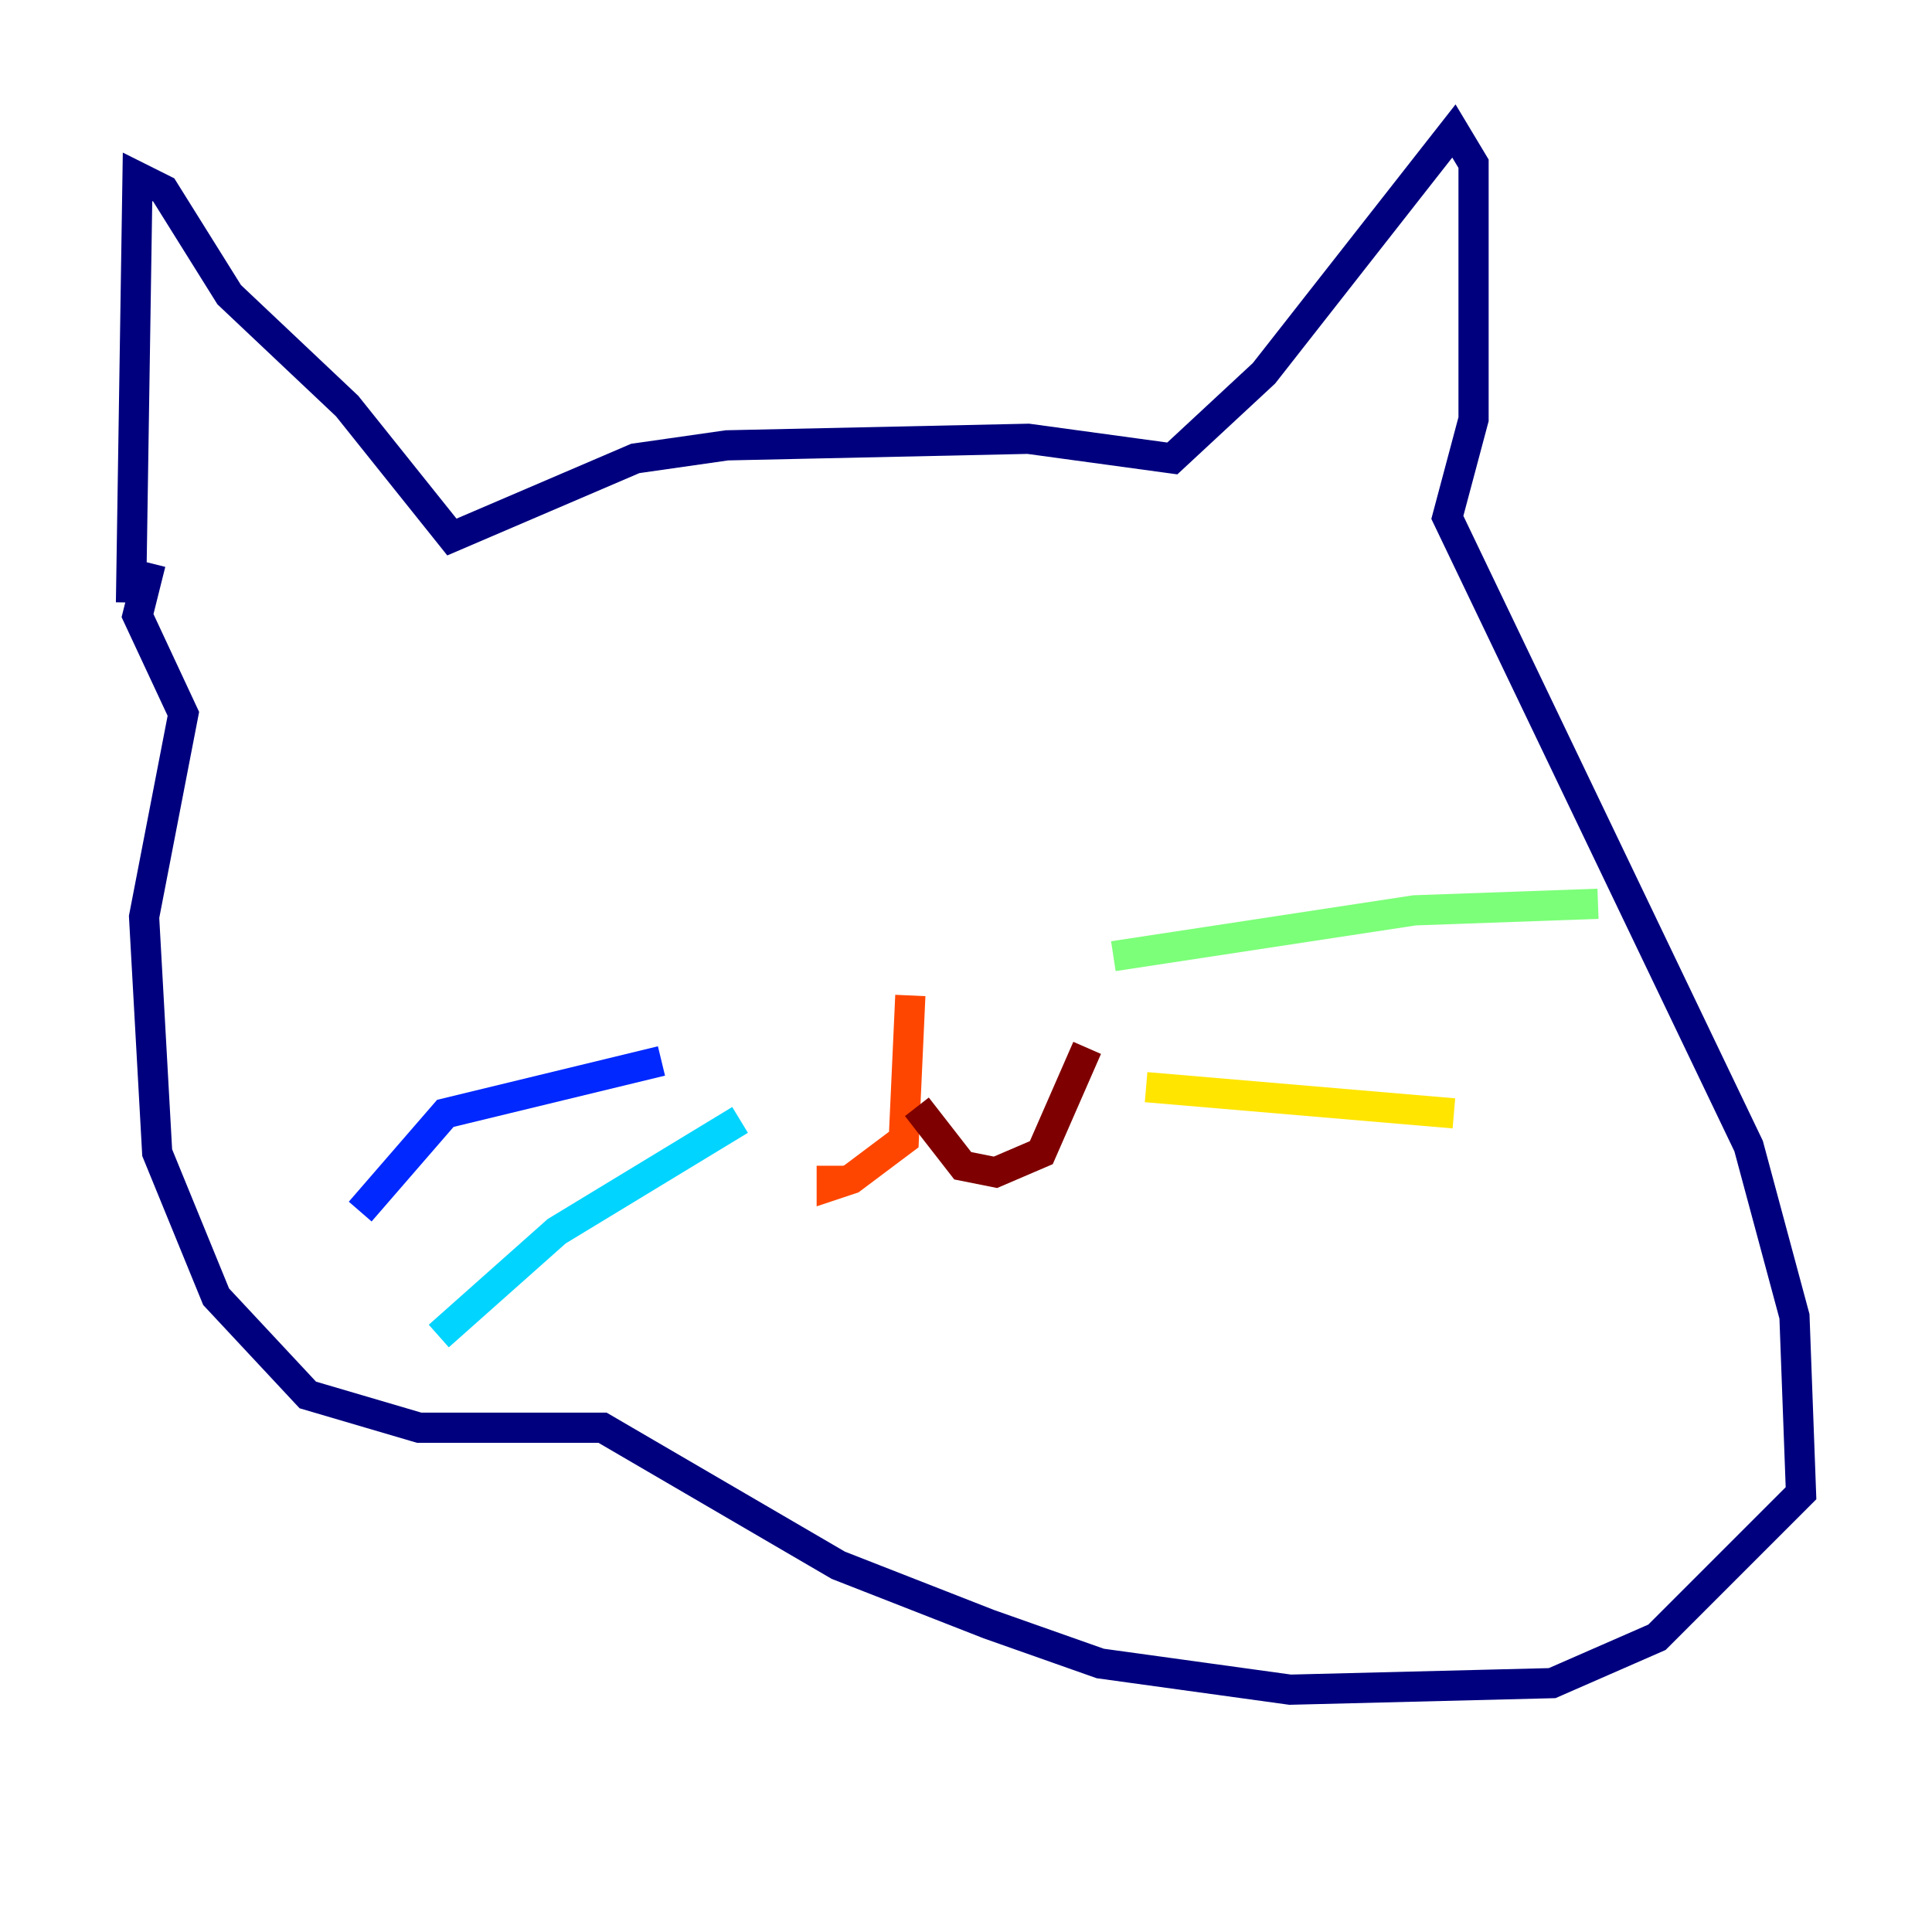 <?xml version="1.0" encoding="utf-8" ?>
<svg baseProfile="tiny" height="128" version="1.2" viewBox="0,0,128,128" width="128" xmlns="http://www.w3.org/2000/svg" xmlns:ev="http://www.w3.org/2001/xml-events" xmlns:xlink="http://www.w3.org/1999/xlink"><defs /><polyline fill="none" points="8.678,39.919 9.112,11.715 10.848,12.583 15.186,19.525 22.997,26.902 29.939,35.58 42.088,30.373 48.163,29.505 68.122,29.071 77.668,30.373 83.742,24.732 96.325,8.678 97.627,10.848 97.627,27.77 95.891,34.278 115.851,75.932 118.888,87.214 119.322,98.929 109.776,108.475 102.834,111.512 85.478,111.946 72.895,110.21 65.519,107.607 55.539,103.702 39.919,94.59 27.77,94.59 20.393,92.42 14.319,85.912 10.414,76.366 9.546,60.746 12.149,47.295 9.112,40.786 9.98,37.315" stroke="#00007f" stroke-width="2" /><polyline fill="none" points="43.824,70.291 29.505,73.763 23.864,80.271" stroke="#0028ff" stroke-width="2" /><polyline fill="none" points="49.031,74.197 36.881,81.573 29.071,88.515" stroke="#00d4ff" stroke-width="2" /><polyline fill="none" points="73.763,63.349 93.722,60.312 105.871,59.878" stroke="#7cff79" stroke-width="2" /><polyline fill="none" points="75.932,72.027 96.325,73.763" stroke="#ffe500" stroke-width="2" /><polyline fill="none" points="60.312,65.953 59.878,75.498 56.407,78.102 55.105,78.536 55.105,77.234" stroke="#ff4600" stroke-width="2" /><polyline fill="none" points="60.746,73.329 63.783,77.234 65.953,77.668 68.99,76.366 72.027,69.424" stroke="#7f0000" stroke-width="2" /></svg>